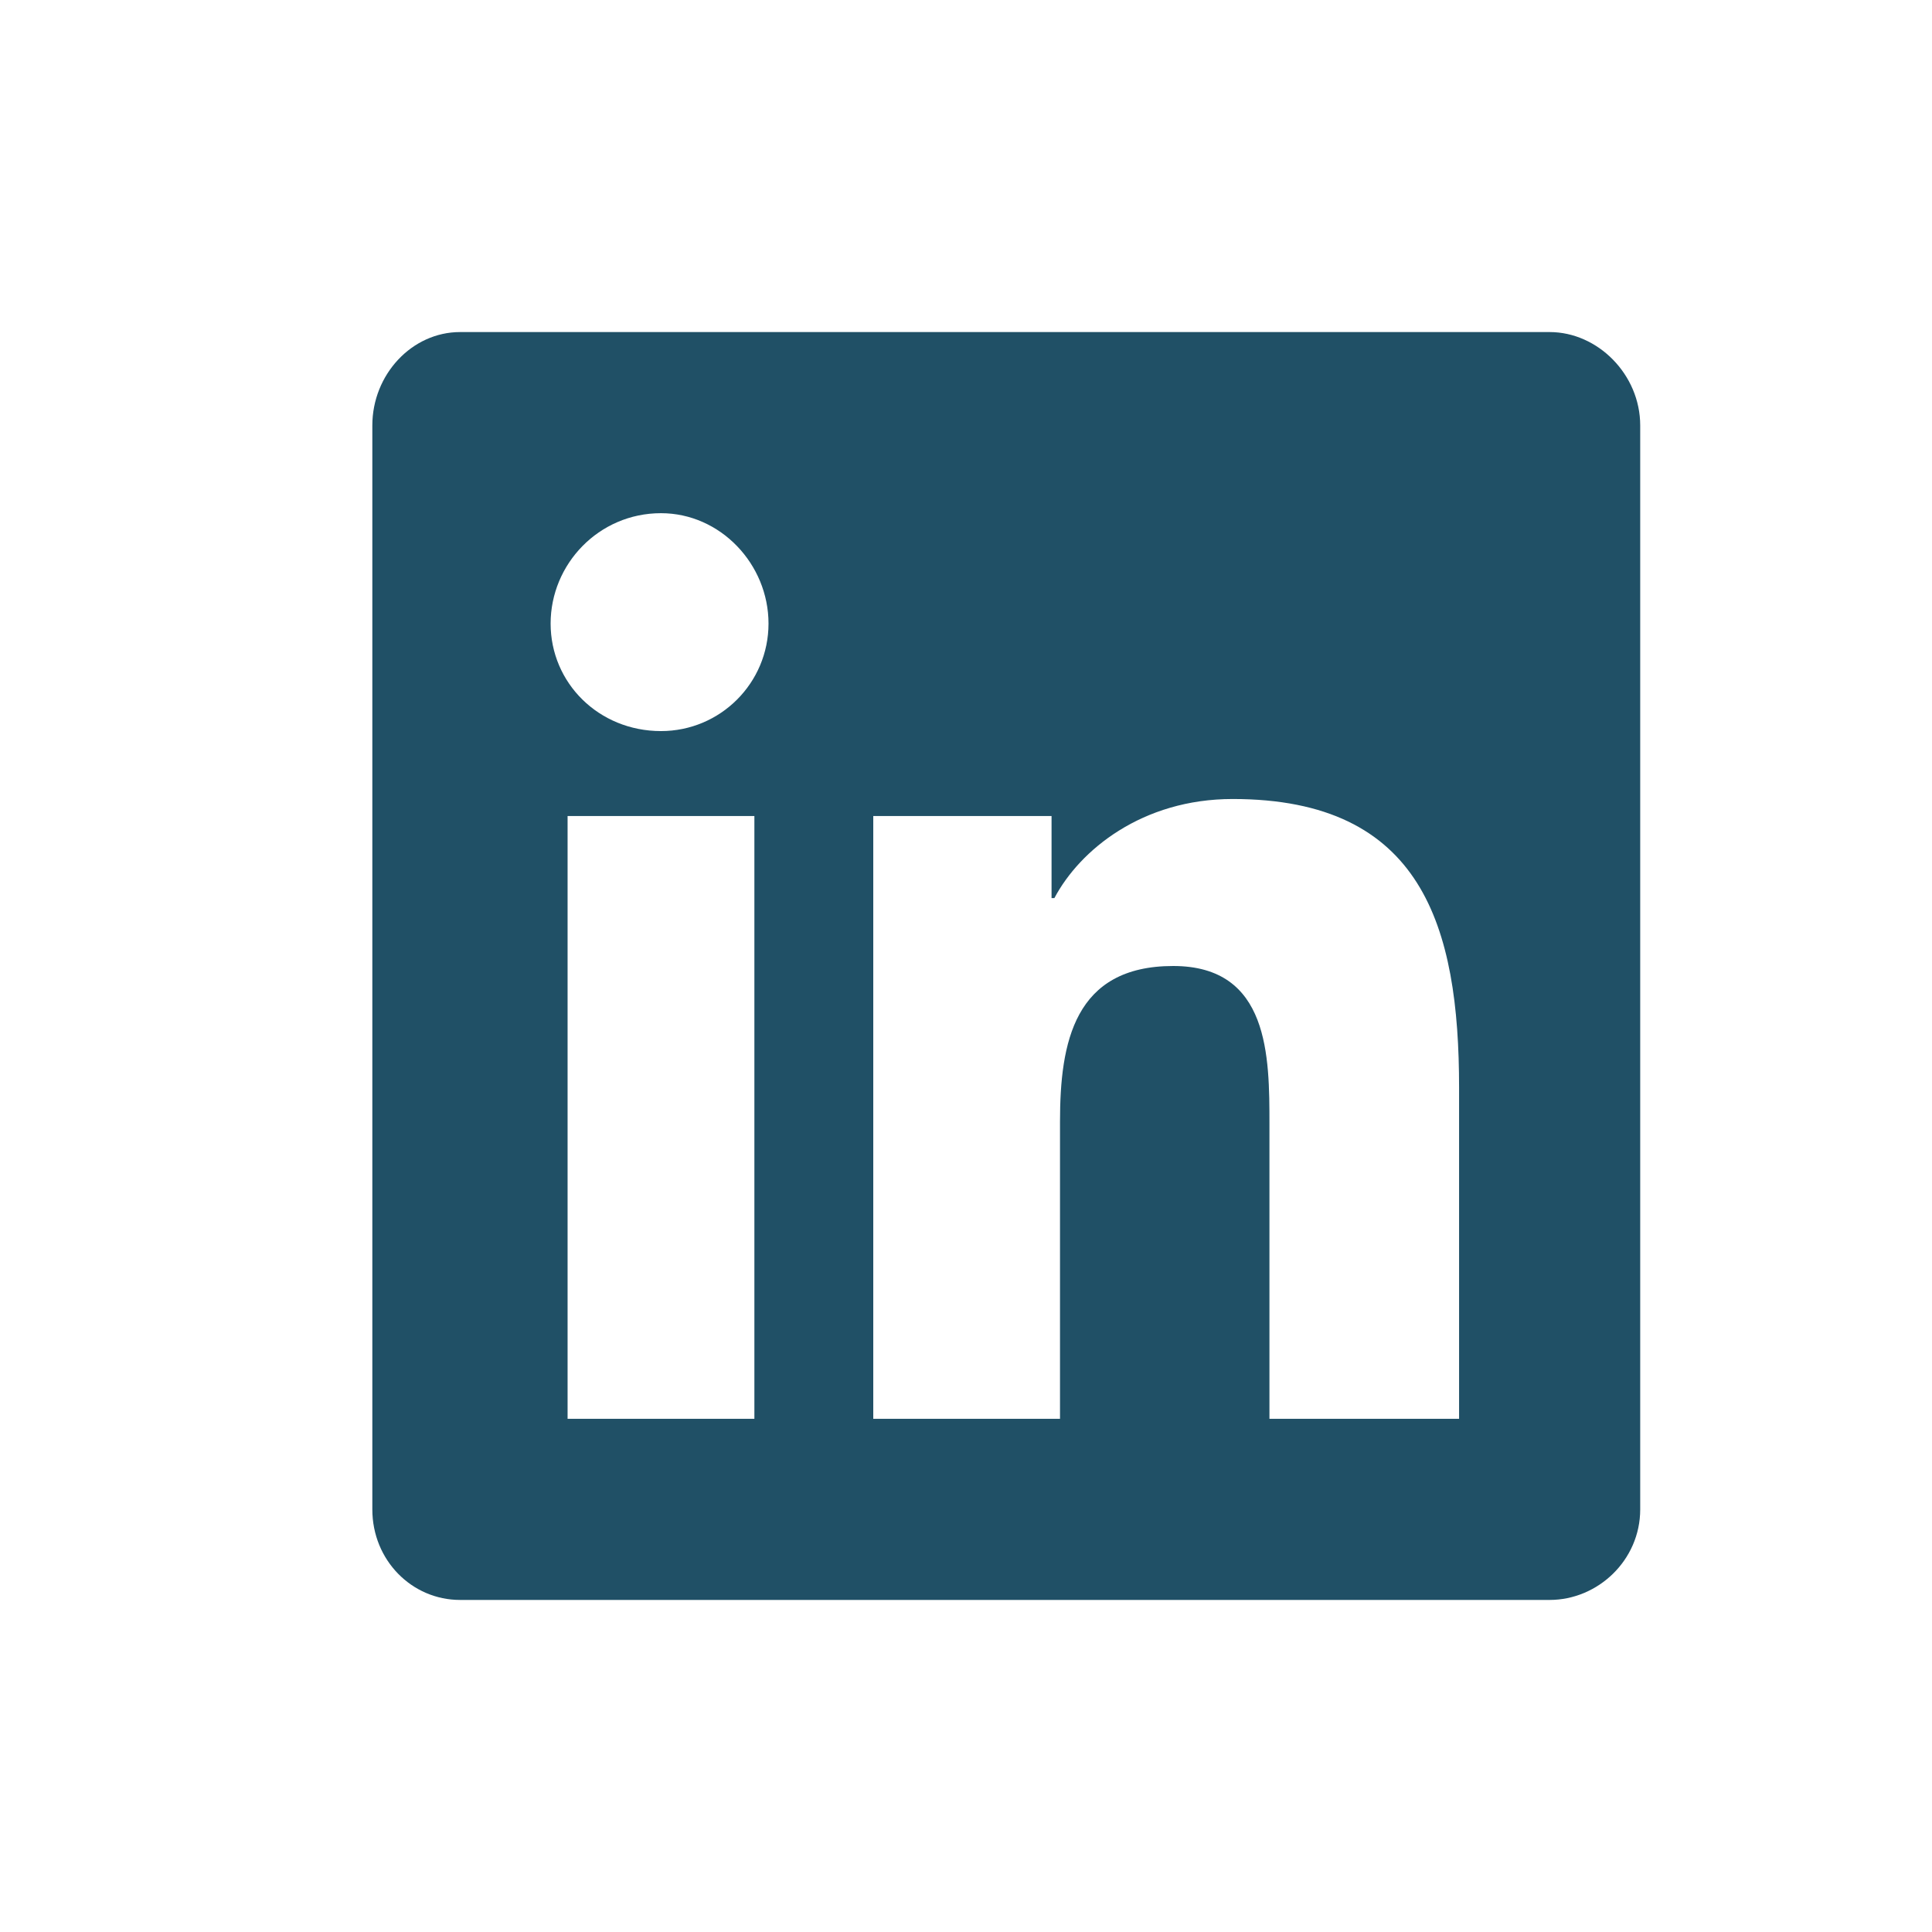 <svg width="32" height="32" viewBox="0 0 32 32" fill="none" xmlns="http://www.w3.org/2000/svg">
<path d="M25.667 5.5C26.464 5.5 27.167 6.203 27.167 7.047V25C27.167 25.844 26.464 26.5 25.667 26.5H7.62C6.823 26.5 6.167 25.844 6.167 25V7.047C6.167 6.203 6.823 5.5 7.62 5.5H25.667ZM12.495 23.5V13.516H9.401V23.5H12.495ZM10.948 12.109C11.932 12.109 12.729 11.312 12.729 10.328C12.729 9.344 11.932 8.5 10.948 8.5C9.917 8.5 9.12 9.344 9.12 10.328C9.12 11.312 9.917 12.109 10.948 12.109ZM24.167 23.5V18.016C24.167 15.344 23.557 13.234 20.417 13.234C18.917 13.234 17.886 14.078 17.464 14.875H17.417V13.516H14.464V23.5H17.557V18.578C17.557 17.266 17.792 16 19.432 16C21.026 16 21.026 17.5 21.026 18.625V23.5H24.167Z" fill="#205066"/>
</svg>
